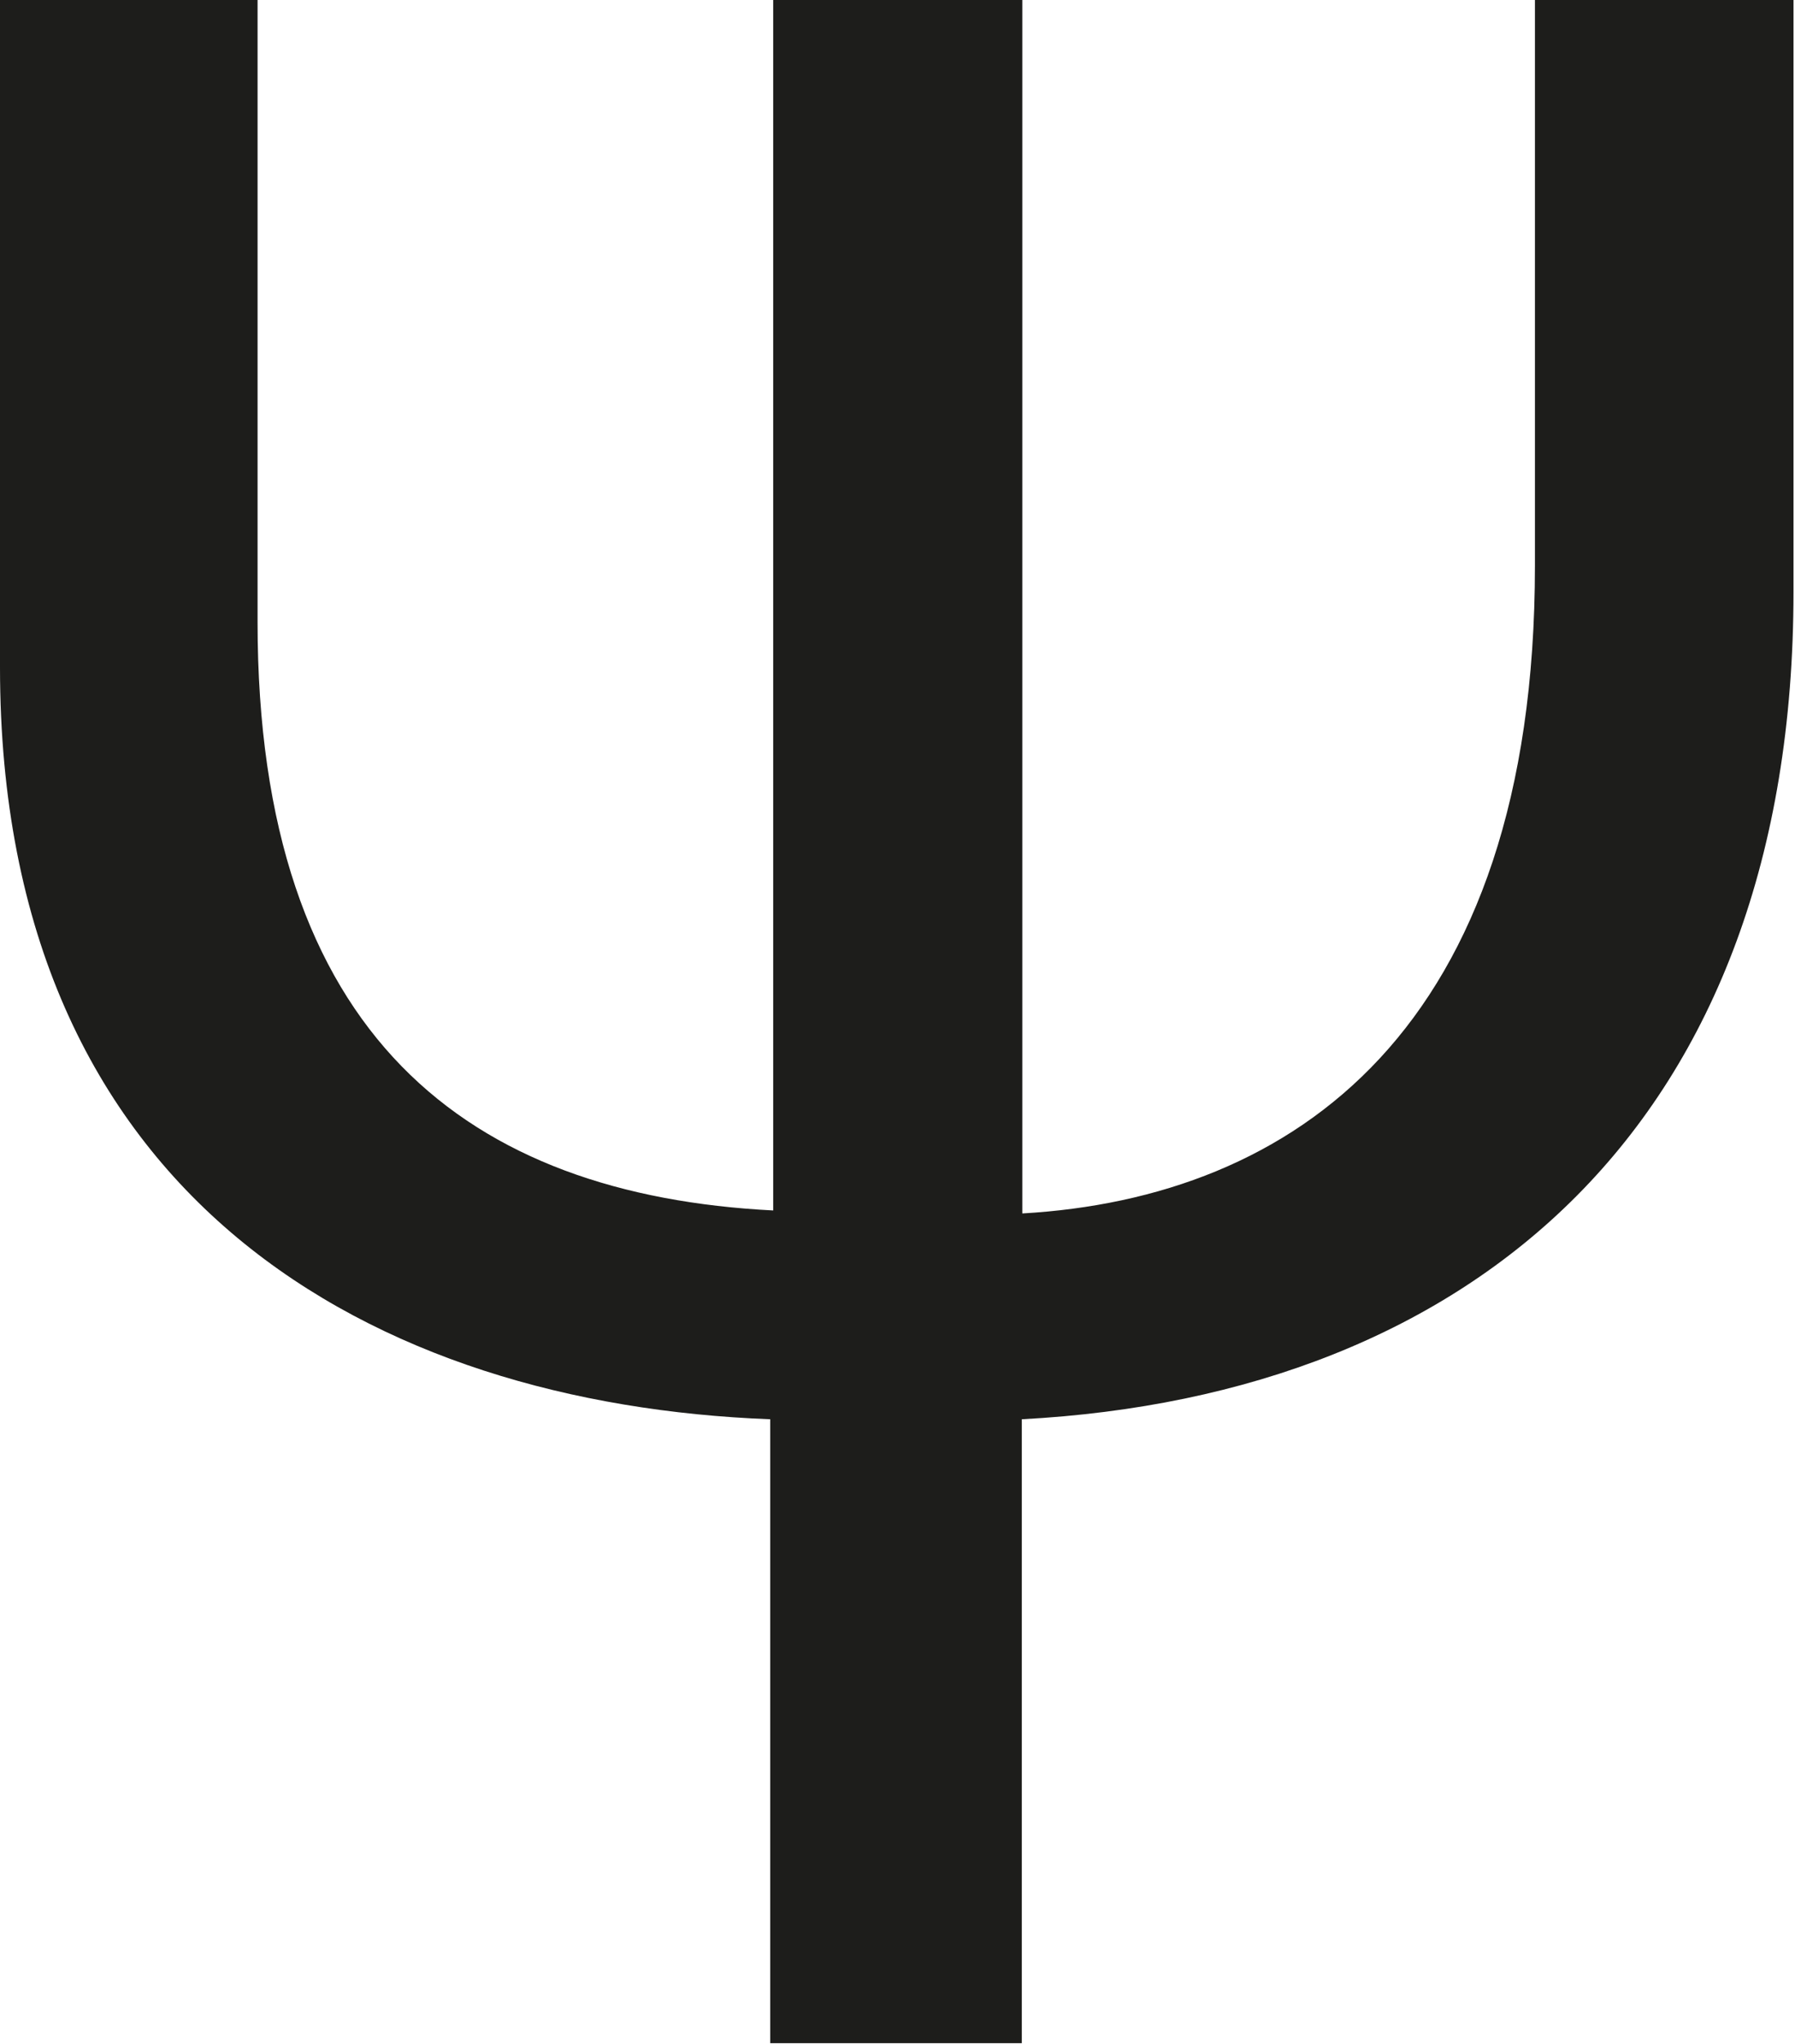 <svg xmlns="http://www.w3.org/2000/svg" viewBox="0 0 36.03 41.02"><defs><style>.cls-1{fill:#1d1d1b;}</style></defs><g id="Livello_2" data-name="Livello 2"><g id="Livello_1-2" data-name="Livello 1"><path class="cls-1" d="M36,11.87C36,22.52,29.58,28,20.51,28.48V41H15.46V28.48C7.55,28.18,0,24.1,0,13.39V0H5.17V12.48c0,8.34,4.26,11.5,10.35,11.81V0h5V24.35c5.42-.31,10.29-3.66,10.29-13V0H36Z"/></g></g></svg>